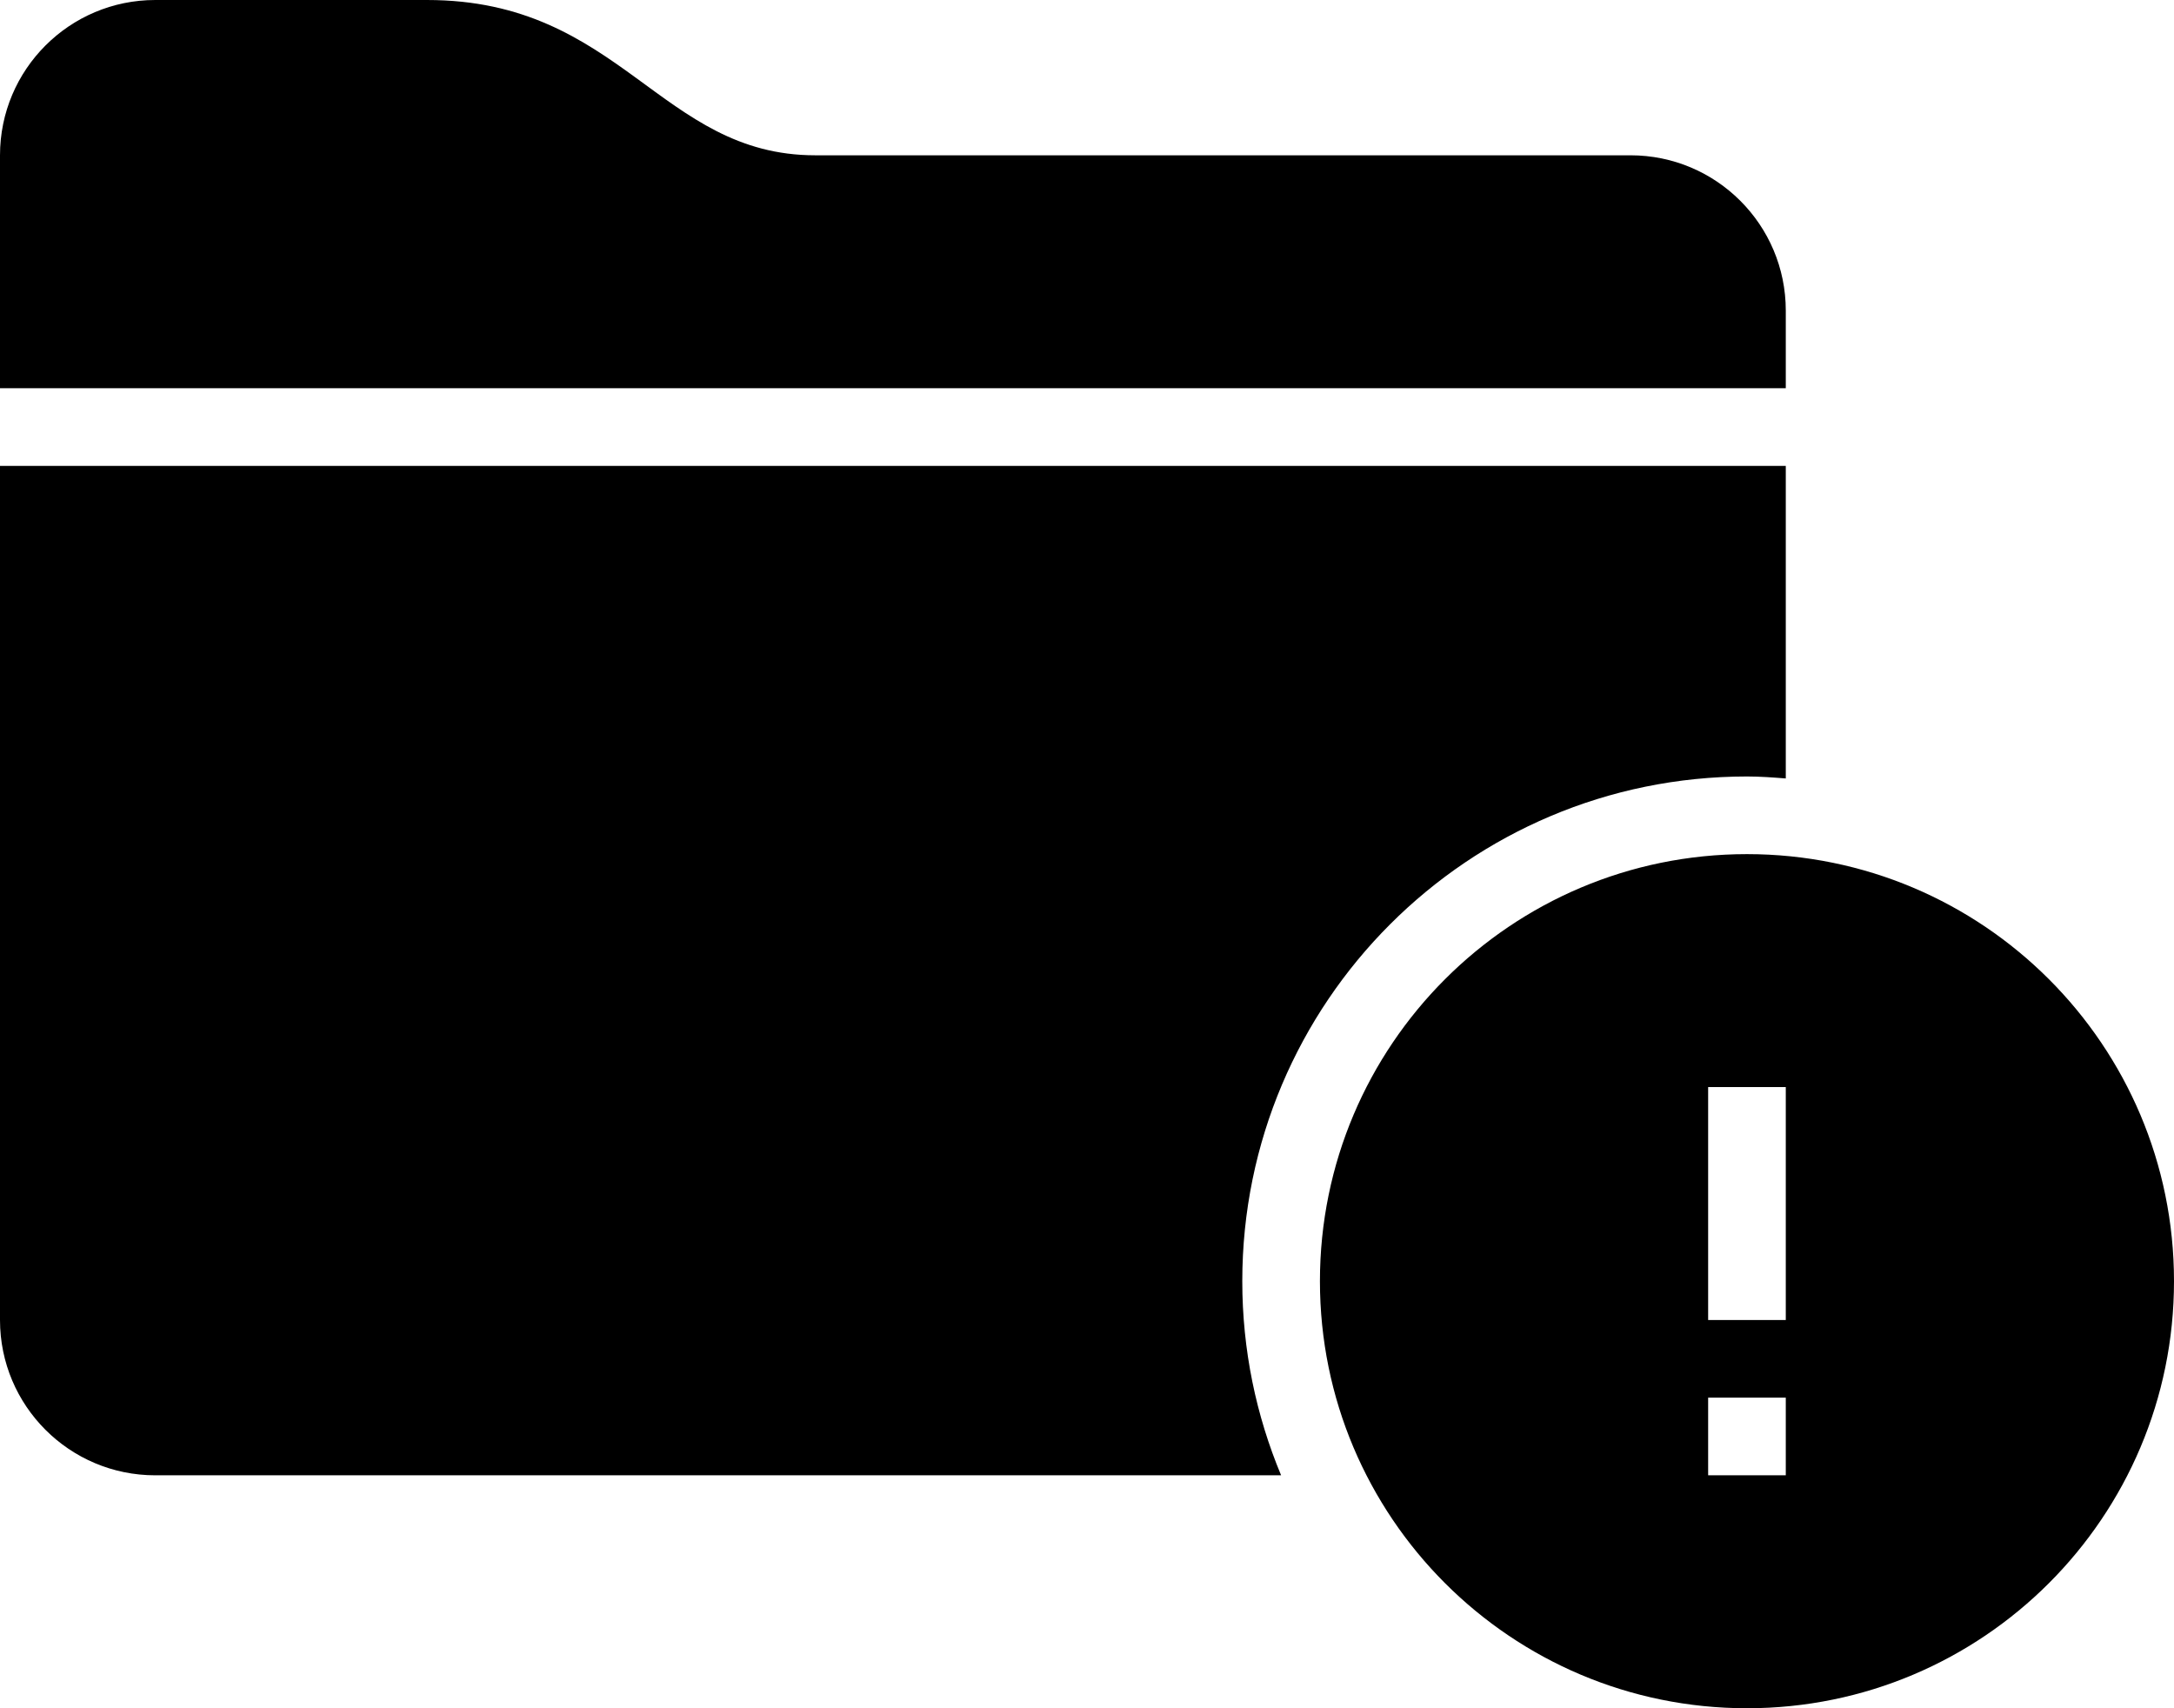 <?xml version="1.0" encoding="iso-8859-1"?>
<!-- Generator: Adobe Illustrator 16.0.4, SVG Export Plug-In . SVG Version: 6.00 Build 0)  -->
<!DOCTYPE svg PUBLIC "-//W3C//DTD SVG 1.1//EN" "http://www.w3.org/Graphics/SVG/1.1/DTD/svg11.dtd">
<svg version="1.1" id="Layer_1" xmlns="http://www.w3.org/2000/svg" xmlns:xlink="http://www.w3.org/1999/xlink" x="0px" y="0px"
	 width="56px" height="44px" viewBox="0 0 56 44" style="enable-background:new 0 0 56 44;" xml:space="preserve">
<g id="_x31_220-folder-error_x40_2x.png">
	<g>
		<path d="M46,8c0-2.209-1.791-4-4-4h-3c0,0-16.047,0-18,0c-4,0-5-4-10-4c-0.492,0-7,0-7,0C1.791,0,0,1.791,0,4v6h46V8z M45,20
			c0.338,0,0.669,0.025,1,0.051V12H0v22c0,2.21,1.791,4,4,4h29c-0.643-1.539-1-3.228-1-5C32,25.82,37.82,20,45,20z M45,22
			c-6.075,0-11,4.925-11,11s4.925,11,11,11s11-4.925,11-11S51.075,22,45,22z M46,38h-2v-2h2V38z M46,34h-2v-6h2V34z"/>
	</g>
</g>
<g>
</g>
<g>
</g>
<g>
</g>
<g>
</g>
<g>
</g>
<g>
</g>
<g>
</g>
<g>
</g>
<g>
</g>
<g>
</g>
<g>
</g>
<g>
</g>
<g>
</g>
<g>
</g>
<g>
</g>
</svg>
